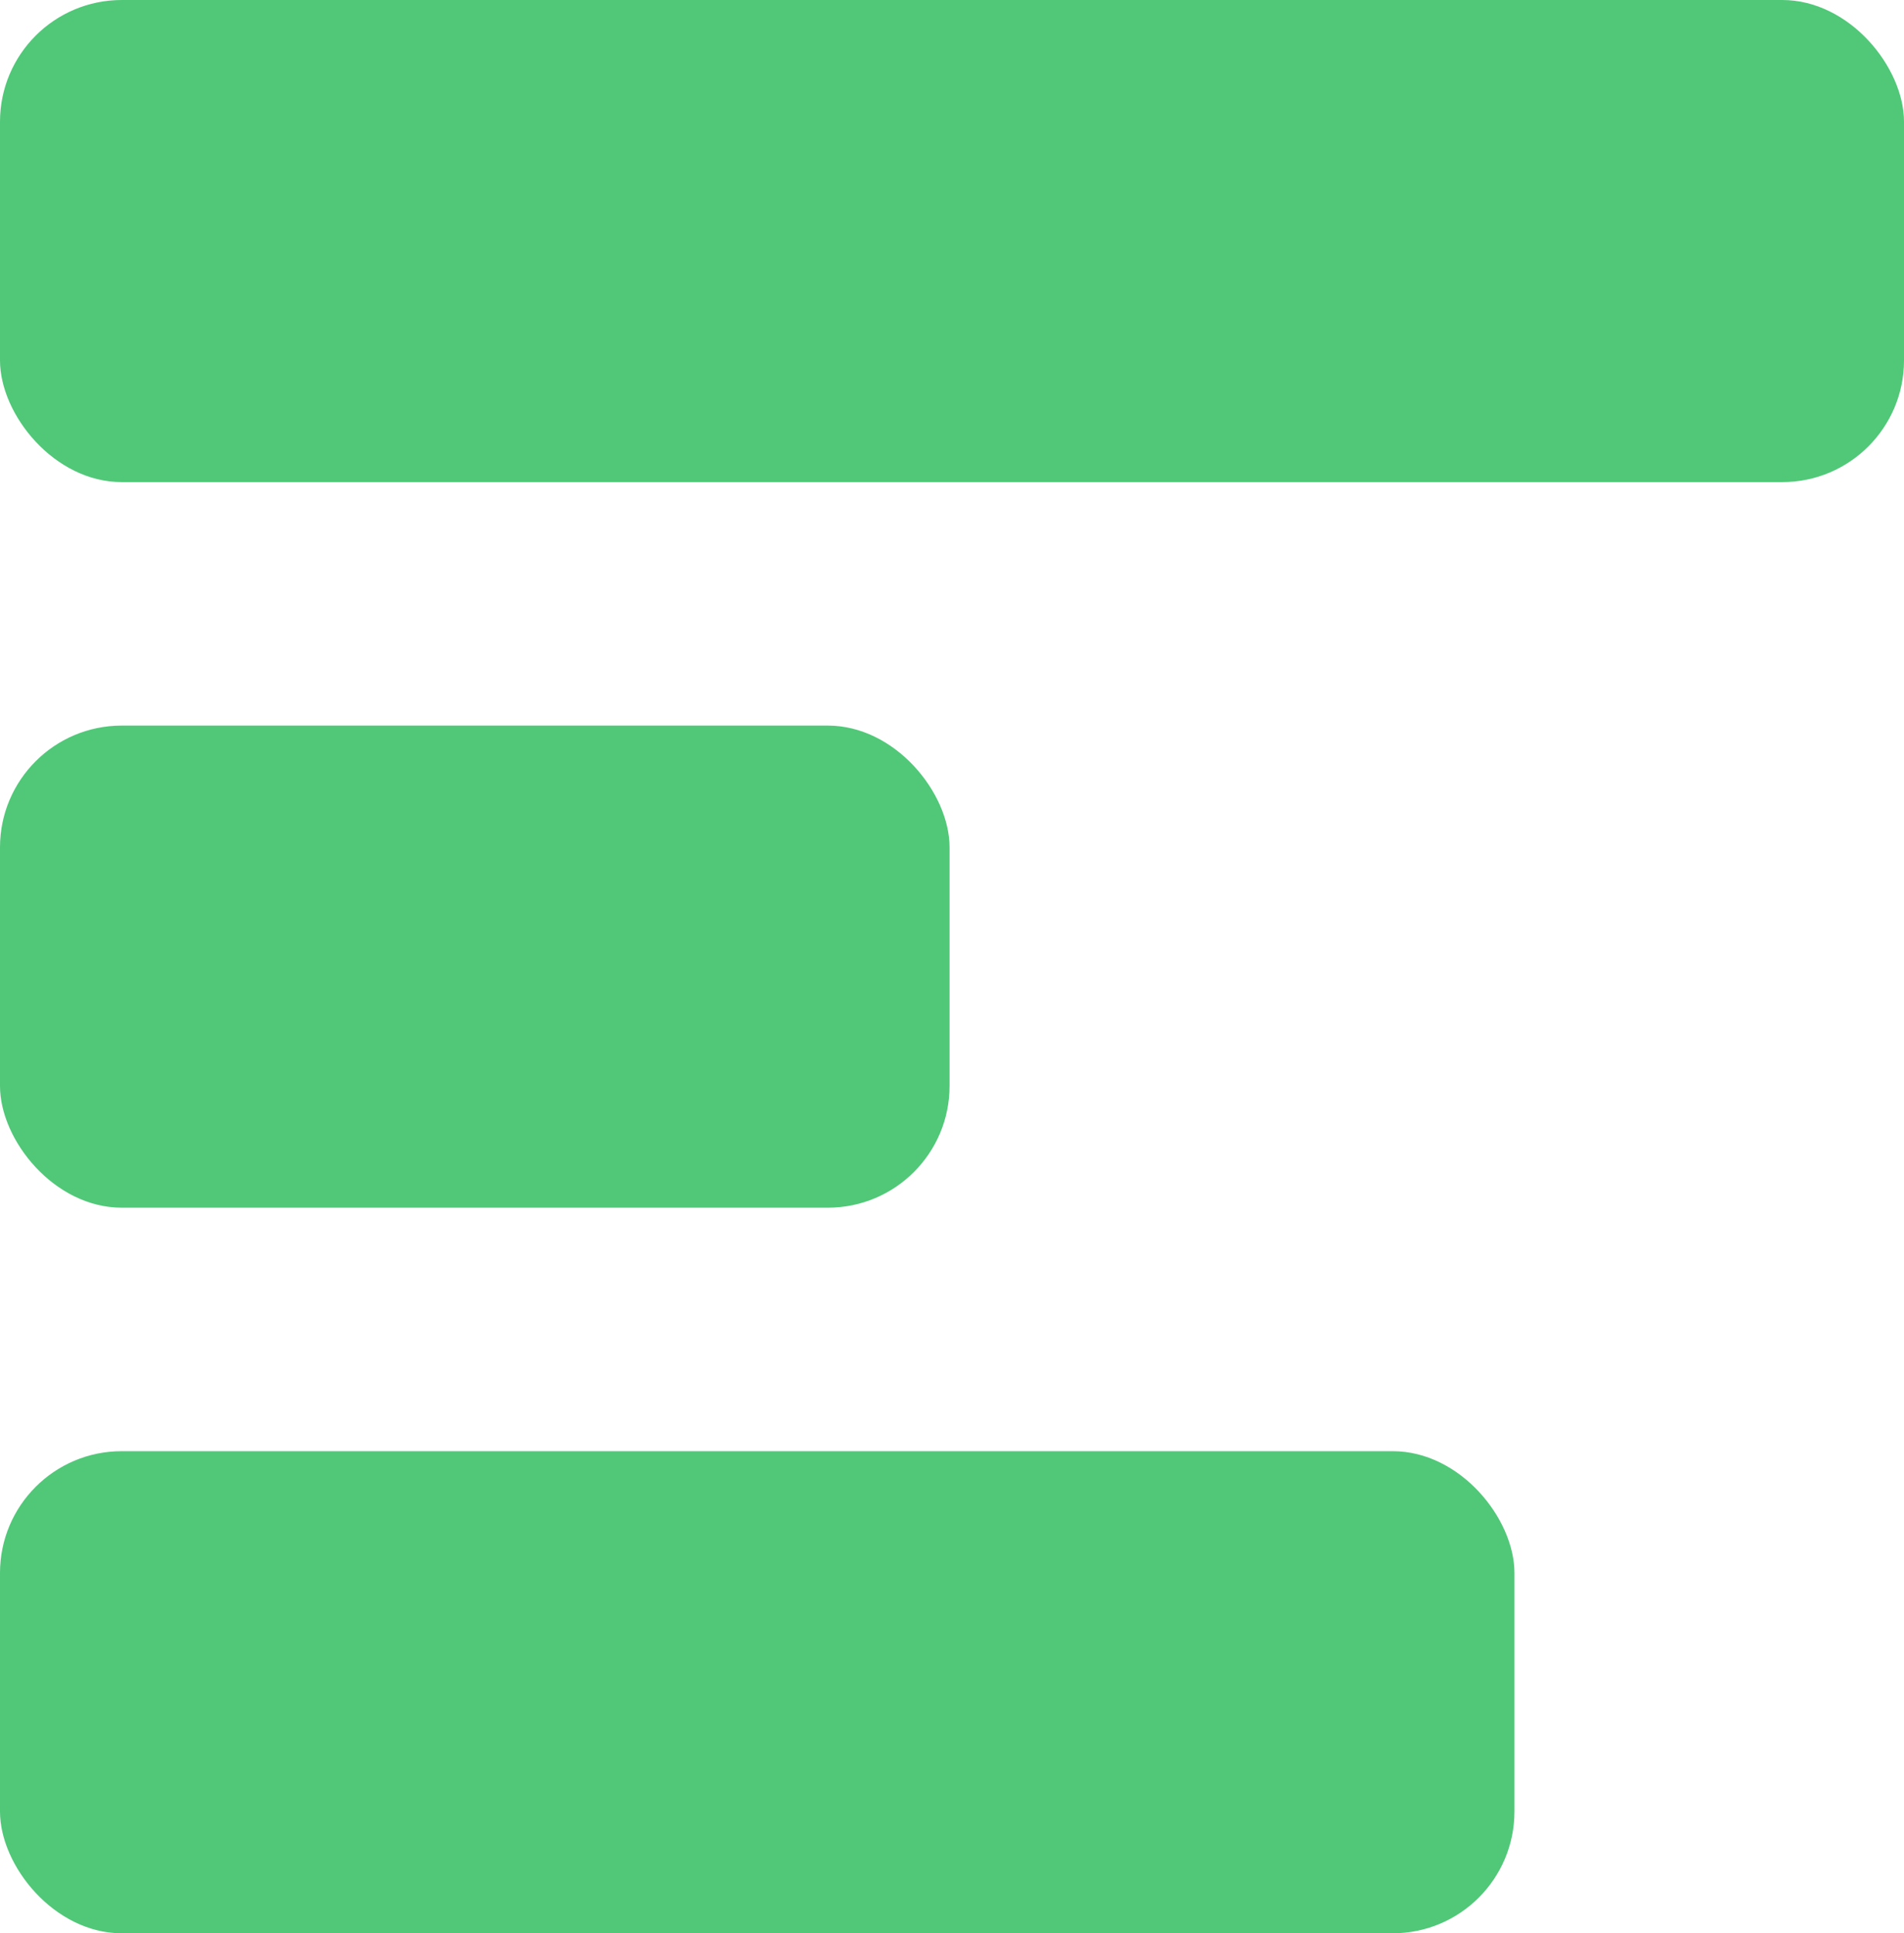 <svg width="391" height="397" viewBox="0 0 391 397" fill="none" xmlns="http://www.w3.org/2000/svg">
	<rect width="391" height="99" rx="25" fill="#50C878" />
	<rect y="149" width="195" height="99" rx="25" fill="#50C878" />
	<rect y="298" width="311" height="99" rx="25" fill="#50C878" />
</svg>
	
